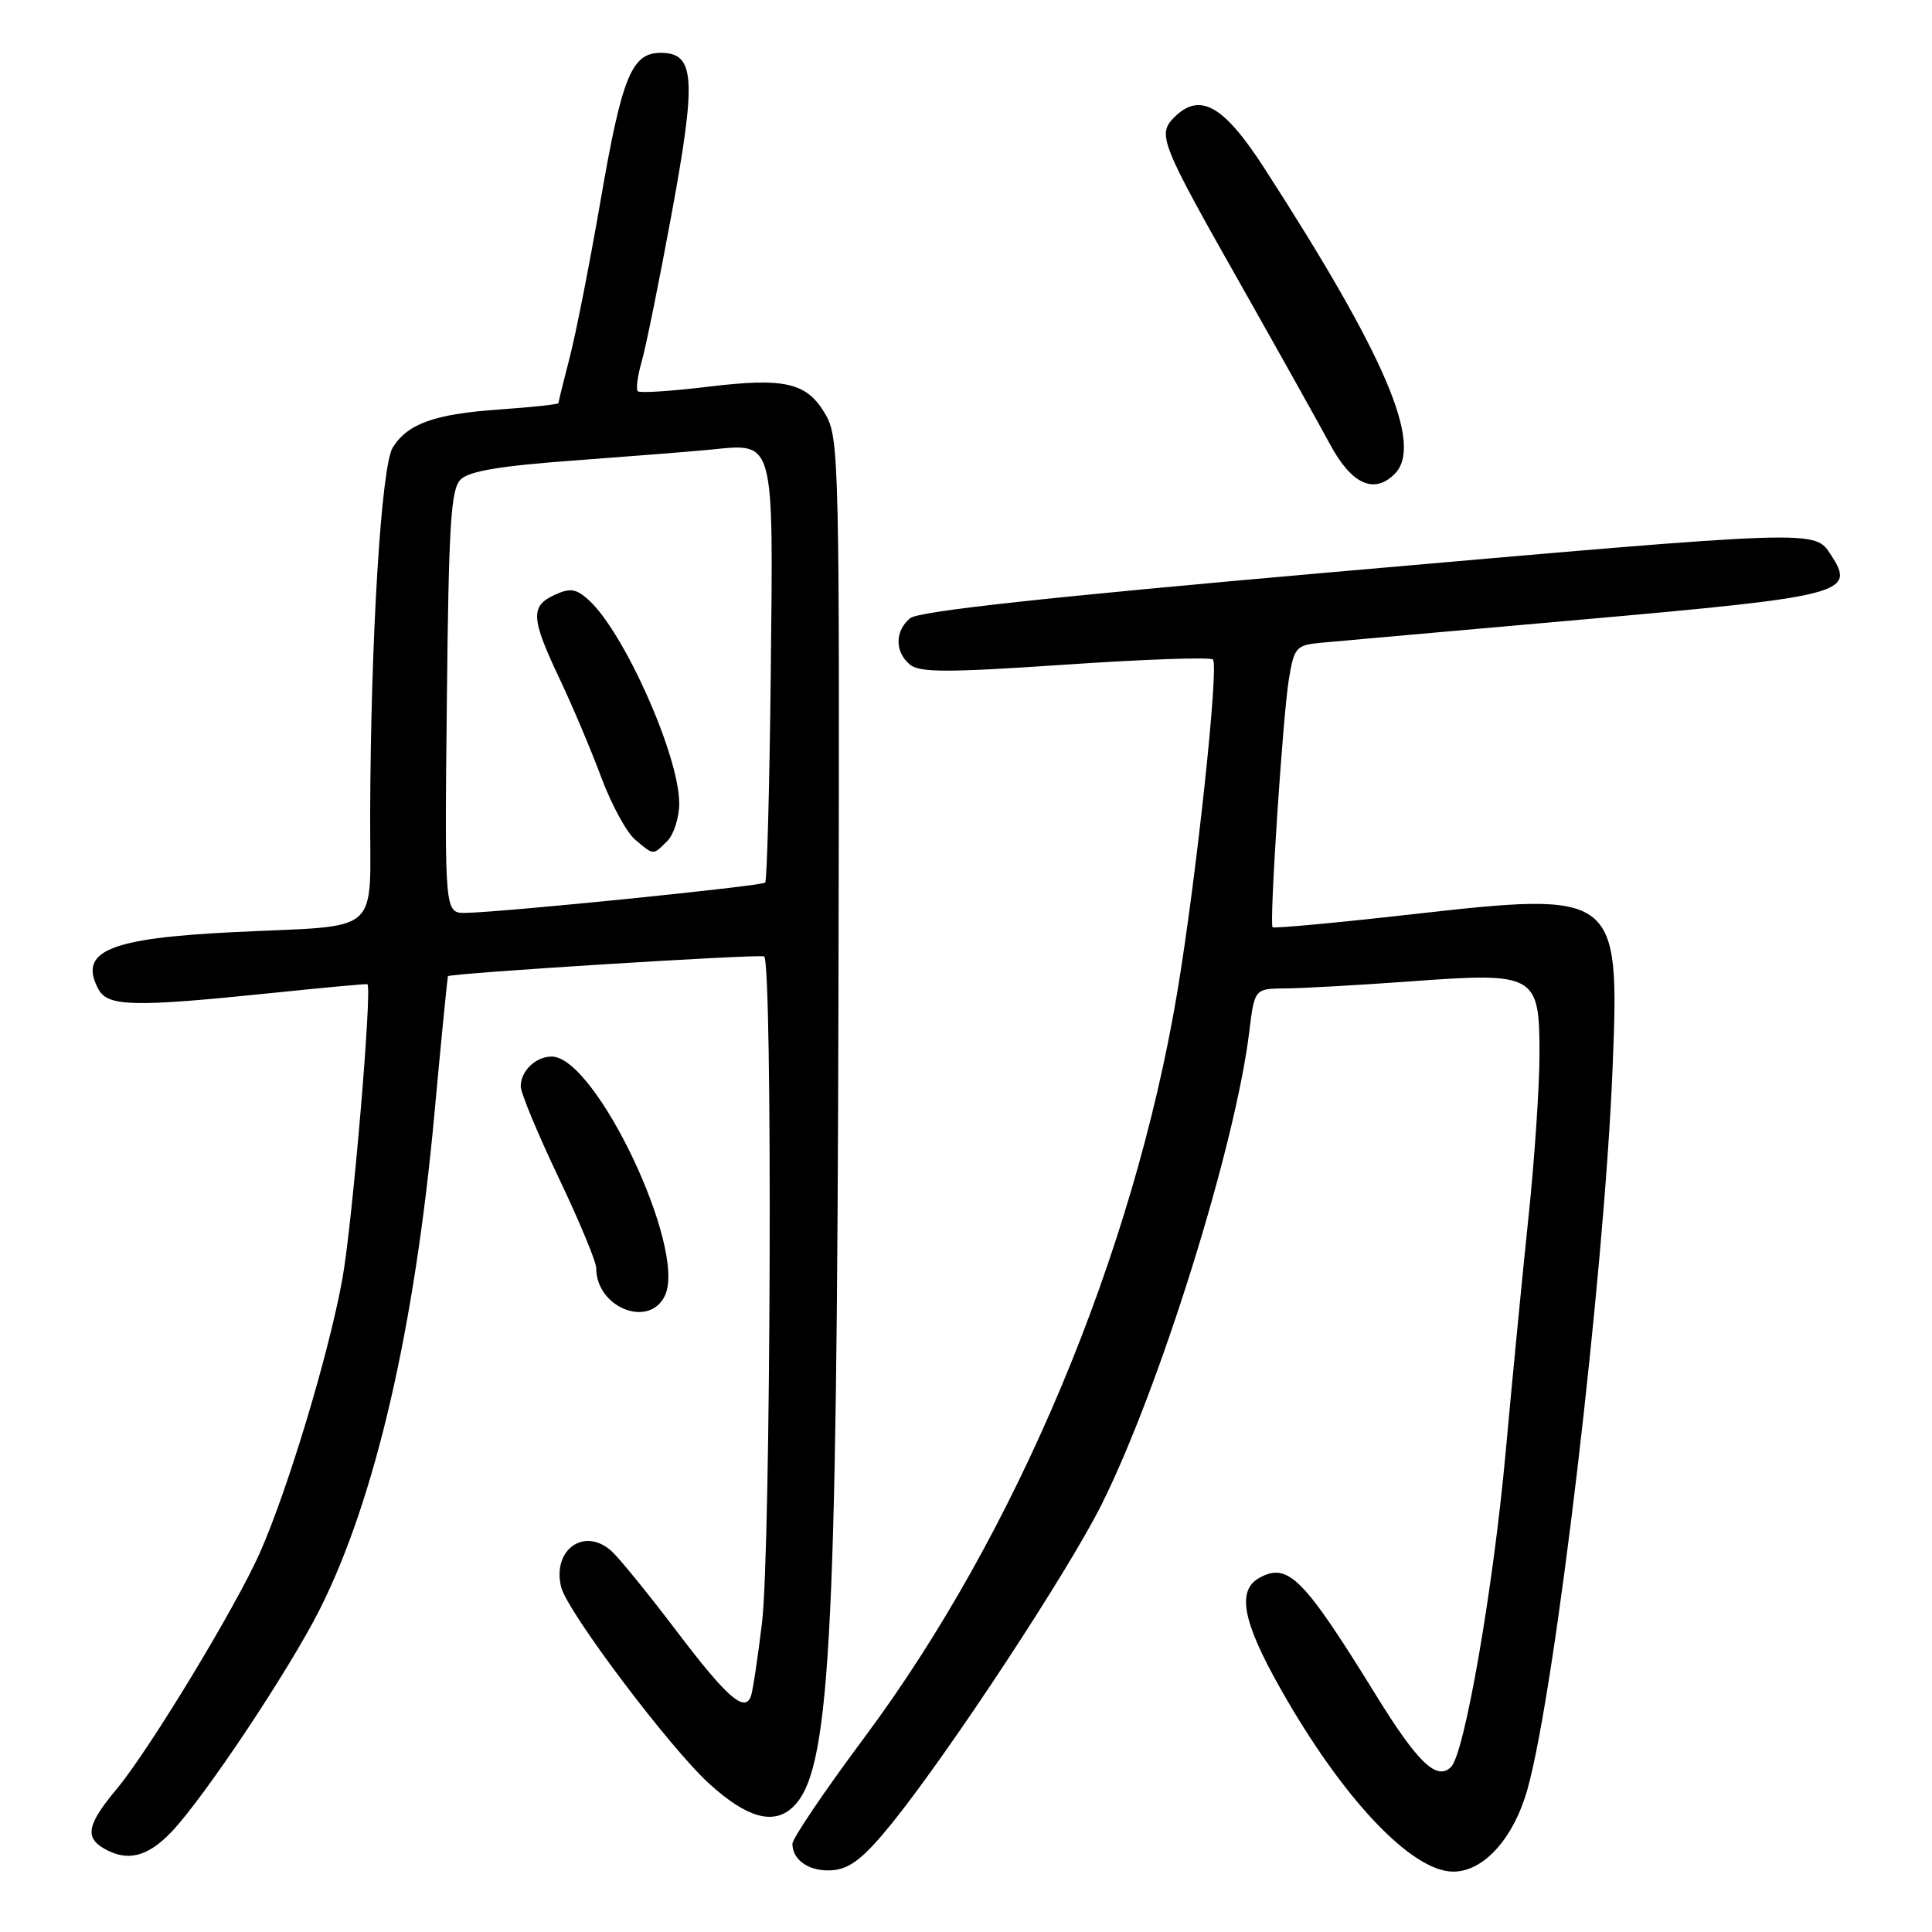 <?xml version="1.0" encoding="UTF-8" standalone="no"?>
<!DOCTYPE svg PUBLIC "-//W3C//DTD SVG 1.1//EN" "http://www.w3.org/Graphics/SVG/1.1/DTD/svg11.dtd" >
<svg xmlns="http://www.w3.org/2000/svg" xmlns:xlink="http://www.w3.org/1999/xlink" version="1.1" viewBox="0 0 256 256">
 <g >
 <path fill="currentColor"
d=" M 118.26 241.50 C 125.99 231.88 141.55 208.21 146.01 199.27 C 153.71 183.80 163.67 151.92 165.53 136.75 C 166.23 131.00 166.23 131.00 170.37 130.97 C 172.64 130.95 180.12 130.53 187.00 130.03 C 203.53 128.82 204.00 129.09 203.99 139.77 C 203.98 144.02 203.34 153.57 202.56 161.00 C 201.78 168.43 200.40 182.60 199.50 192.50 C 197.86 210.50 194.07 232.33 192.28 234.12 C 190.39 236.01 187.88 233.61 182.34 224.64 C 172.72 209.06 170.70 207.02 166.93 209.04 C 163.85 210.69 164.61 214.81 169.66 223.74 C 177.88 238.30 187.04 248.00 192.57 248.00 C 196.61 248.00 200.57 243.59 202.40 237.07 C 206.10 223.90 212.58 168.93 213.68 141.45 C 214.61 118.30 214.32 118.08 187.09 121.15 C 177.07 122.28 168.76 123.05 168.62 122.86 C 168.18 122.25 169.99 94.78 170.78 90.01 C 171.49 85.76 171.74 85.48 175.02 85.17 C 176.93 84.99 192.59 83.60 209.81 82.08 C 244.33 79.02 245.94 78.61 242.63 73.56 C 240.40 70.16 241.50 70.12 176.35 75.83 C 138.78 79.13 121.72 80.99 120.60 81.91 C 118.56 83.61 118.55 86.38 120.57 88.06 C 121.86 89.13 125.53 89.13 141.13 88.07 C 151.57 87.36 160.38 87.05 160.72 87.39 C 161.54 88.21 158.50 116.53 155.99 131.50 C 150.16 166.26 134.60 203.30 114.51 230.26 C 109.28 237.28 105.00 243.61 105.00 244.31 C 105.00 246.57 107.40 248.10 110.46 247.80 C 112.72 247.57 114.59 246.06 118.26 241.50 Z  M 22.71 242.75 C 27.05 238.20 38.34 221.26 42.38 213.23 C 49.72 198.63 54.96 175.98 57.57 147.50 C 58.48 137.60 59.29 129.43 59.36 129.35 C 59.74 128.95 100.60 126.40 101.25 126.73 C 102.39 127.32 102.15 205.35 100.97 215.03 C 100.41 219.69 99.75 224.05 99.51 224.73 C 98.70 227.02 96.33 224.94 89.60 216.06 C 85.92 211.21 82.06 206.46 81.03 205.53 C 77.43 202.27 73.12 205.36 74.36 210.31 C 75.19 213.61 88.84 231.72 94.04 236.41 C 98.94 240.84 102.42 241.84 104.96 239.54 C 109.97 235.01 110.89 218.77 111.10 131.82 C 111.26 61.04 111.20 58.02 109.37 54.89 C 106.90 50.66 104.04 50.00 93.59 51.27 C 88.85 51.84 84.77 52.10 84.51 51.84 C 84.25 51.58 84.48 49.82 85.02 47.93 C 85.57 46.05 87.36 37.21 89.00 28.30 C 92.31 10.33 92.09 7.00 87.55 7.00 C 83.69 7.00 82.41 10.16 79.58 26.57 C 78.15 34.85 76.31 44.21 75.49 47.36 C 74.67 50.52 74.00 53.24 74.00 53.41 C 74.00 53.58 70.51 53.96 66.25 54.25 C 57.58 54.86 54.03 56.12 52.04 59.30 C 50.53 61.72 49.13 84.33 49.05 107.67 C 48.99 124.25 50.95 122.53 31.00 123.51 C 14.41 124.32 10.34 126.03 13.04 131.07 C 14.28 133.39 17.67 133.47 36.00 131.58 C 42.88 130.87 48.58 130.34 48.68 130.41 C 49.35 130.85 46.69 162.20 45.36 169.50 C 43.57 179.38 38.16 197.33 34.44 205.74 C 31.24 212.96 19.78 231.87 15.48 237.03 C 11.58 241.70 11.20 243.43 13.75 244.92 C 16.85 246.73 19.54 246.07 22.71 242.75 Z  M 88.13 171.62 C 90.98 165.37 78.92 140.00 73.10 140.00 C 70.98 140.00 69.00 141.91 69.00 143.95 C 69.00 144.81 71.25 150.23 74.00 156.00 C 76.75 161.77 79.00 167.18 79.00 168.02 C 79.00 173.30 86.09 176.09 88.13 171.62 Z  M 184.80 62.80 C 188.64 58.96 183.62 47.19 167.50 22.24 C 162.13 13.93 158.98 12.16 155.59 15.55 C 153.33 17.81 153.76 18.91 164.37 37.65 C 169.39 46.53 174.74 56.10 176.25 58.90 C 179.09 64.17 182.07 65.53 184.80 62.80 Z  M 59.21 93.03 C 59.45 69.50 59.74 64.83 61.03 63.54 C 62.14 62.43 66.30 61.73 76.03 61.02 C 83.44 60.47 91.59 59.83 94.14 59.58 C 102.71 58.73 102.47 57.85 102.13 89.14 C 101.97 104.19 101.63 116.70 101.39 116.95 C 100.92 117.41 66.63 120.88 61.71 120.96 C 58.91 121.00 58.91 121.00 59.21 93.03 Z  M 88.43 111.43 C 89.29 110.56 90.00 108.32 90.00 106.45 C 90.00 100.13 82.70 83.76 77.99 79.49 C 76.34 78.00 75.56 77.88 73.50 78.82 C 70.25 80.30 70.35 81.93 74.13 89.90 C 75.85 93.53 78.34 99.42 79.67 103.00 C 81.00 106.58 83.02 110.29 84.15 111.25 C 86.66 113.37 86.49 113.36 88.43 111.43 Z "/>
</g>
</svg>